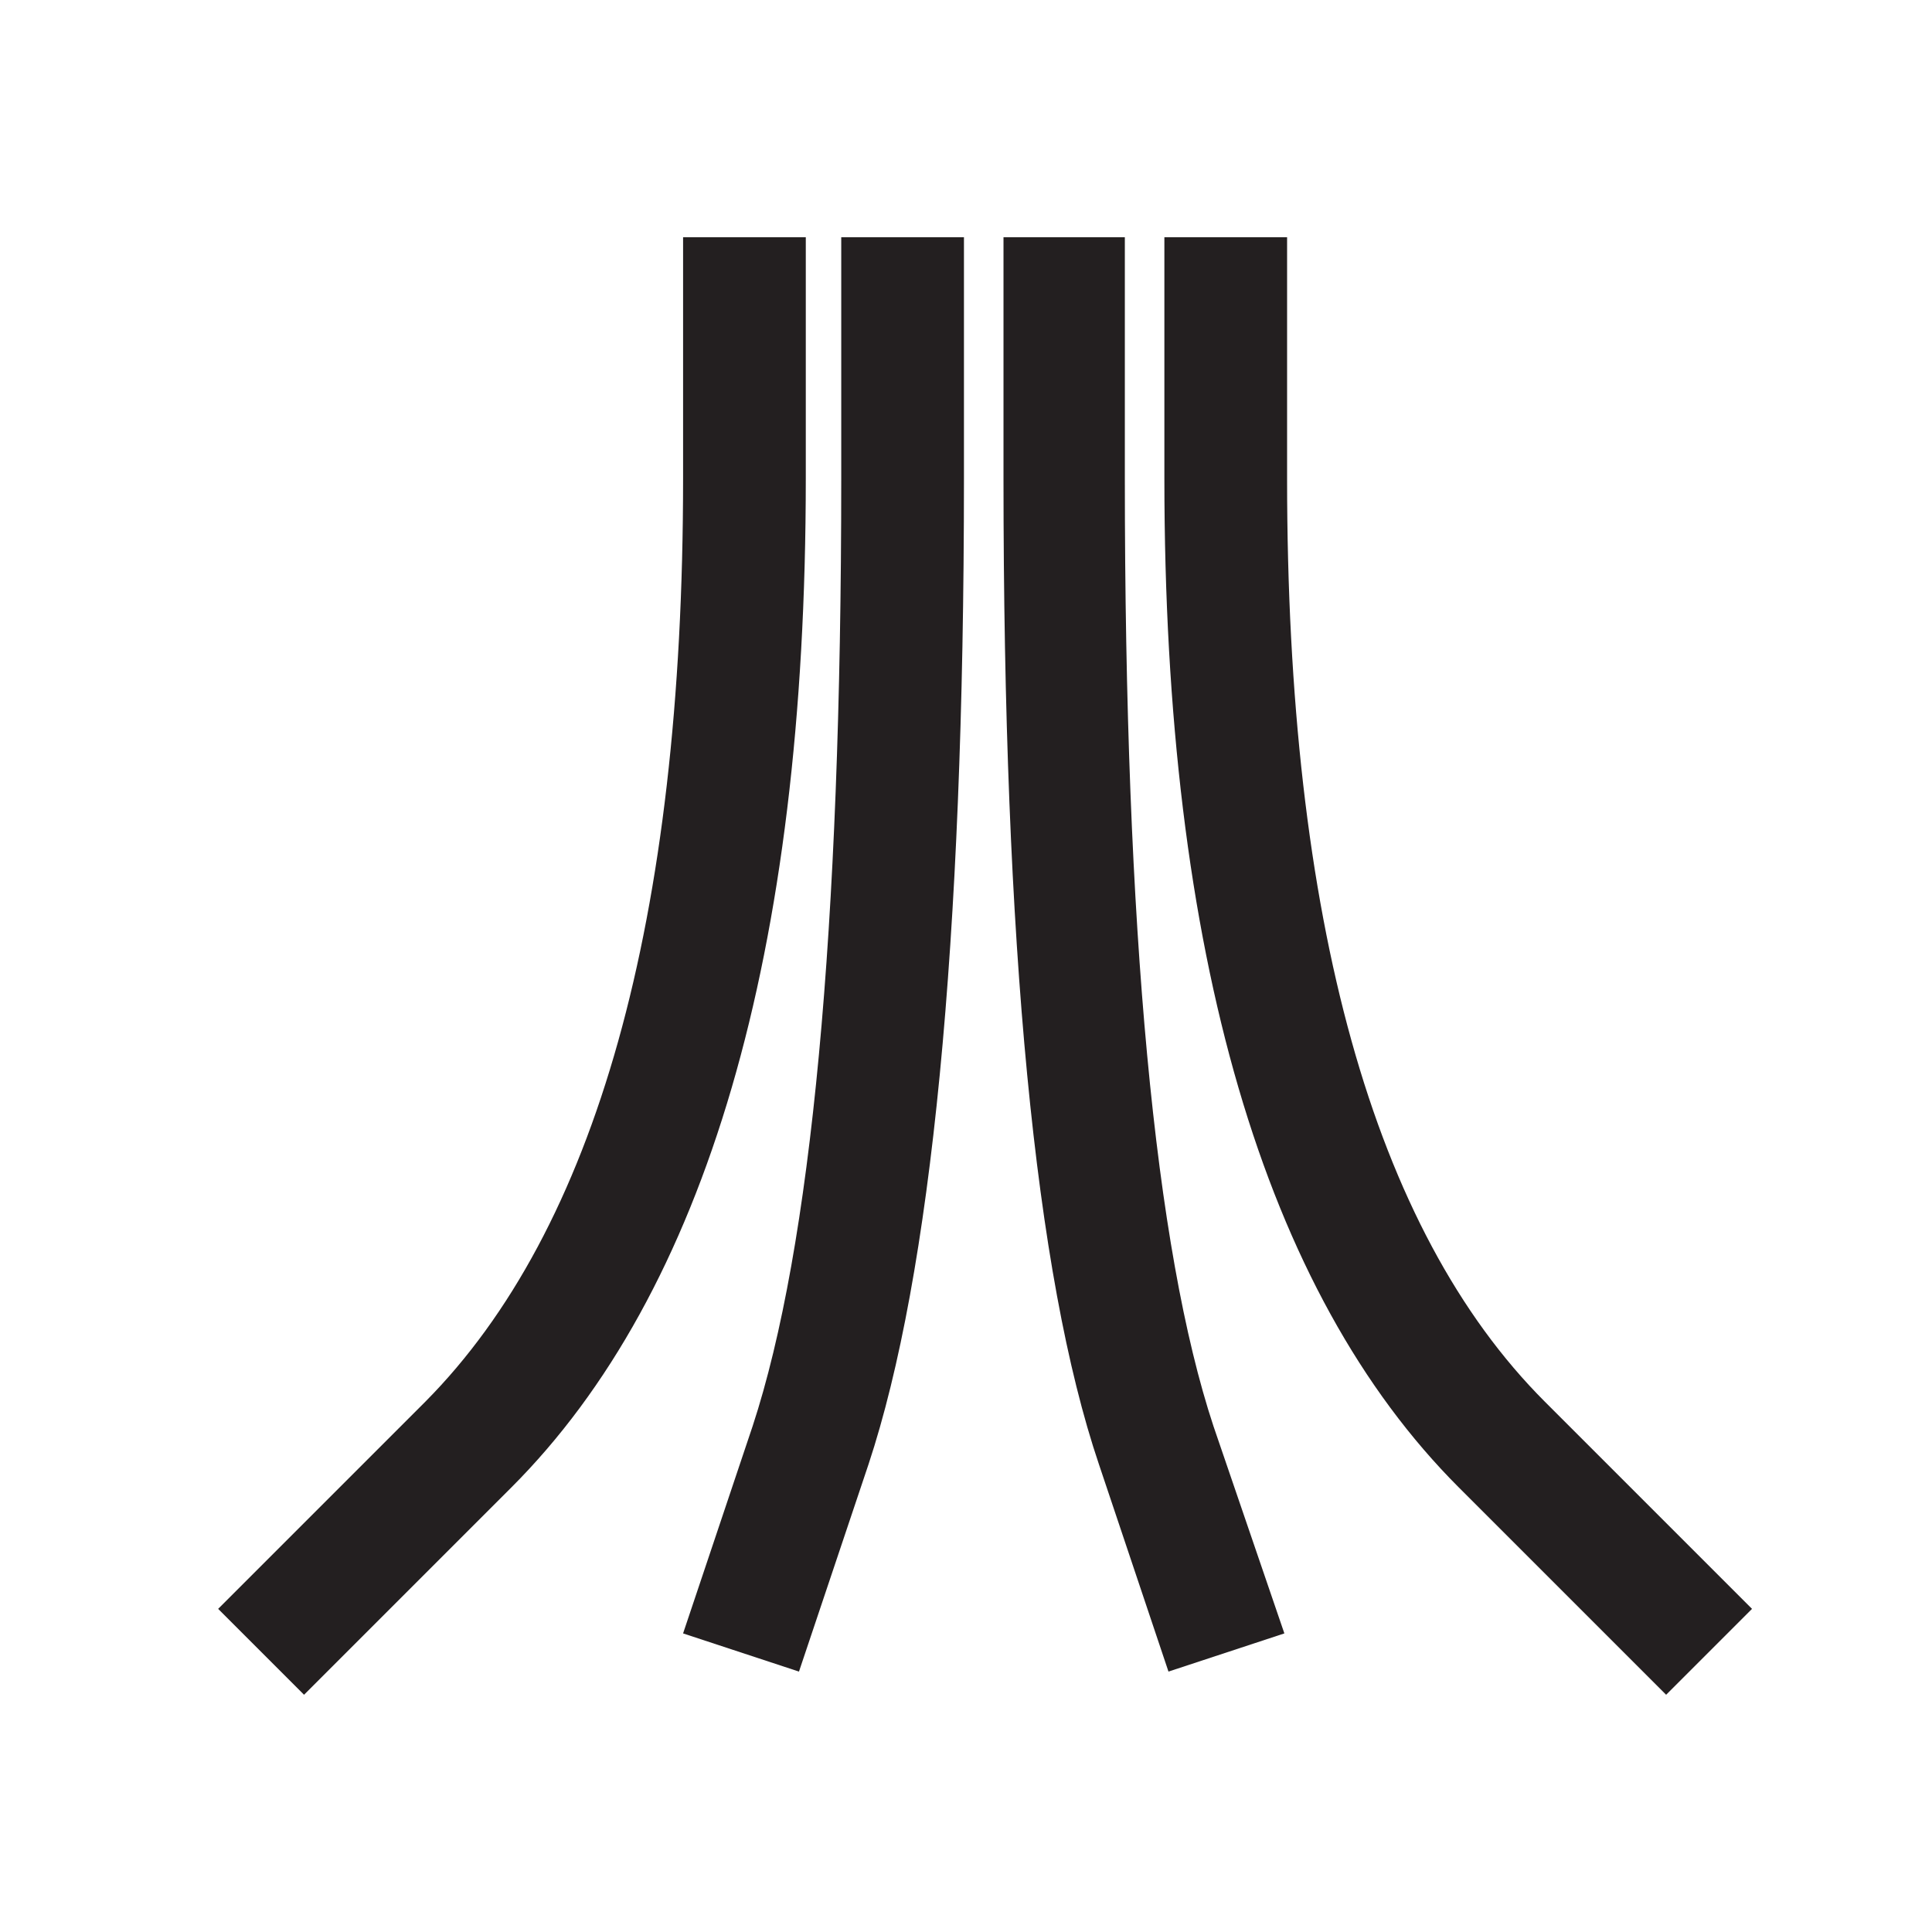 <?xml version="1.0" encoding="utf-8"?>
<!-- Generator: Adobe Illustrator 22.1.0, SVG Export Plug-In . SVG Version: 6.00 Build 0)  -->
<svg version="1.1" id="Layer_1" xmlns="http://www.w3.org/2000/svg" xmlns:xlink="http://www.w3.org/1999/xlink" x="0px" y="0px"
	 viewBox="0 0 141.7 141.7" style="enable-background:new 0 0 141.7 141.7;" xml:space="preserve">
<style type="text/css">
	.st0{fill:#231F20;}
</style>
<path class="st0" d="M50.1,17.4v17.7c0,32.4-6.4,55.1-18.9,67.7L16,118l6.3,6.3l15.2-15.2c14.3-14.3,21.6-39.2,21.6-74V17.4H50.1z"
	/>
<path class="st0" d="M61.7,17.4v17.7c0,33.1-2.2,56.4-6.5,69.5c0,0-5.1,15.2-5.1,15.2l8.5,2.8l5.1-15.2c4.6-13.9,7-38.2,7-72.3V17.4
	H61.7z"/>
<path class="st0" d="M73.6,17.4v17.7c0,34.1,2.3,58.4,7,72.3c0,0,5.1,15.2,5.1,15.2l8.5-2.8L89,104.6c-4.3-13-6.5-36.4-6.5-69.5
	V17.4H73.6z"/>
<path class="st0" d="M85.4,17.4v17.7c0,34.8,7.3,59.7,21.6,74c0,0,15.2,15.2,15.2,15.2l6.3-6.3l-15.2-15.2
	c-12.6-12.6-18.9-35.4-18.9-67.7V17.4H85.4z"/>
</svg>
